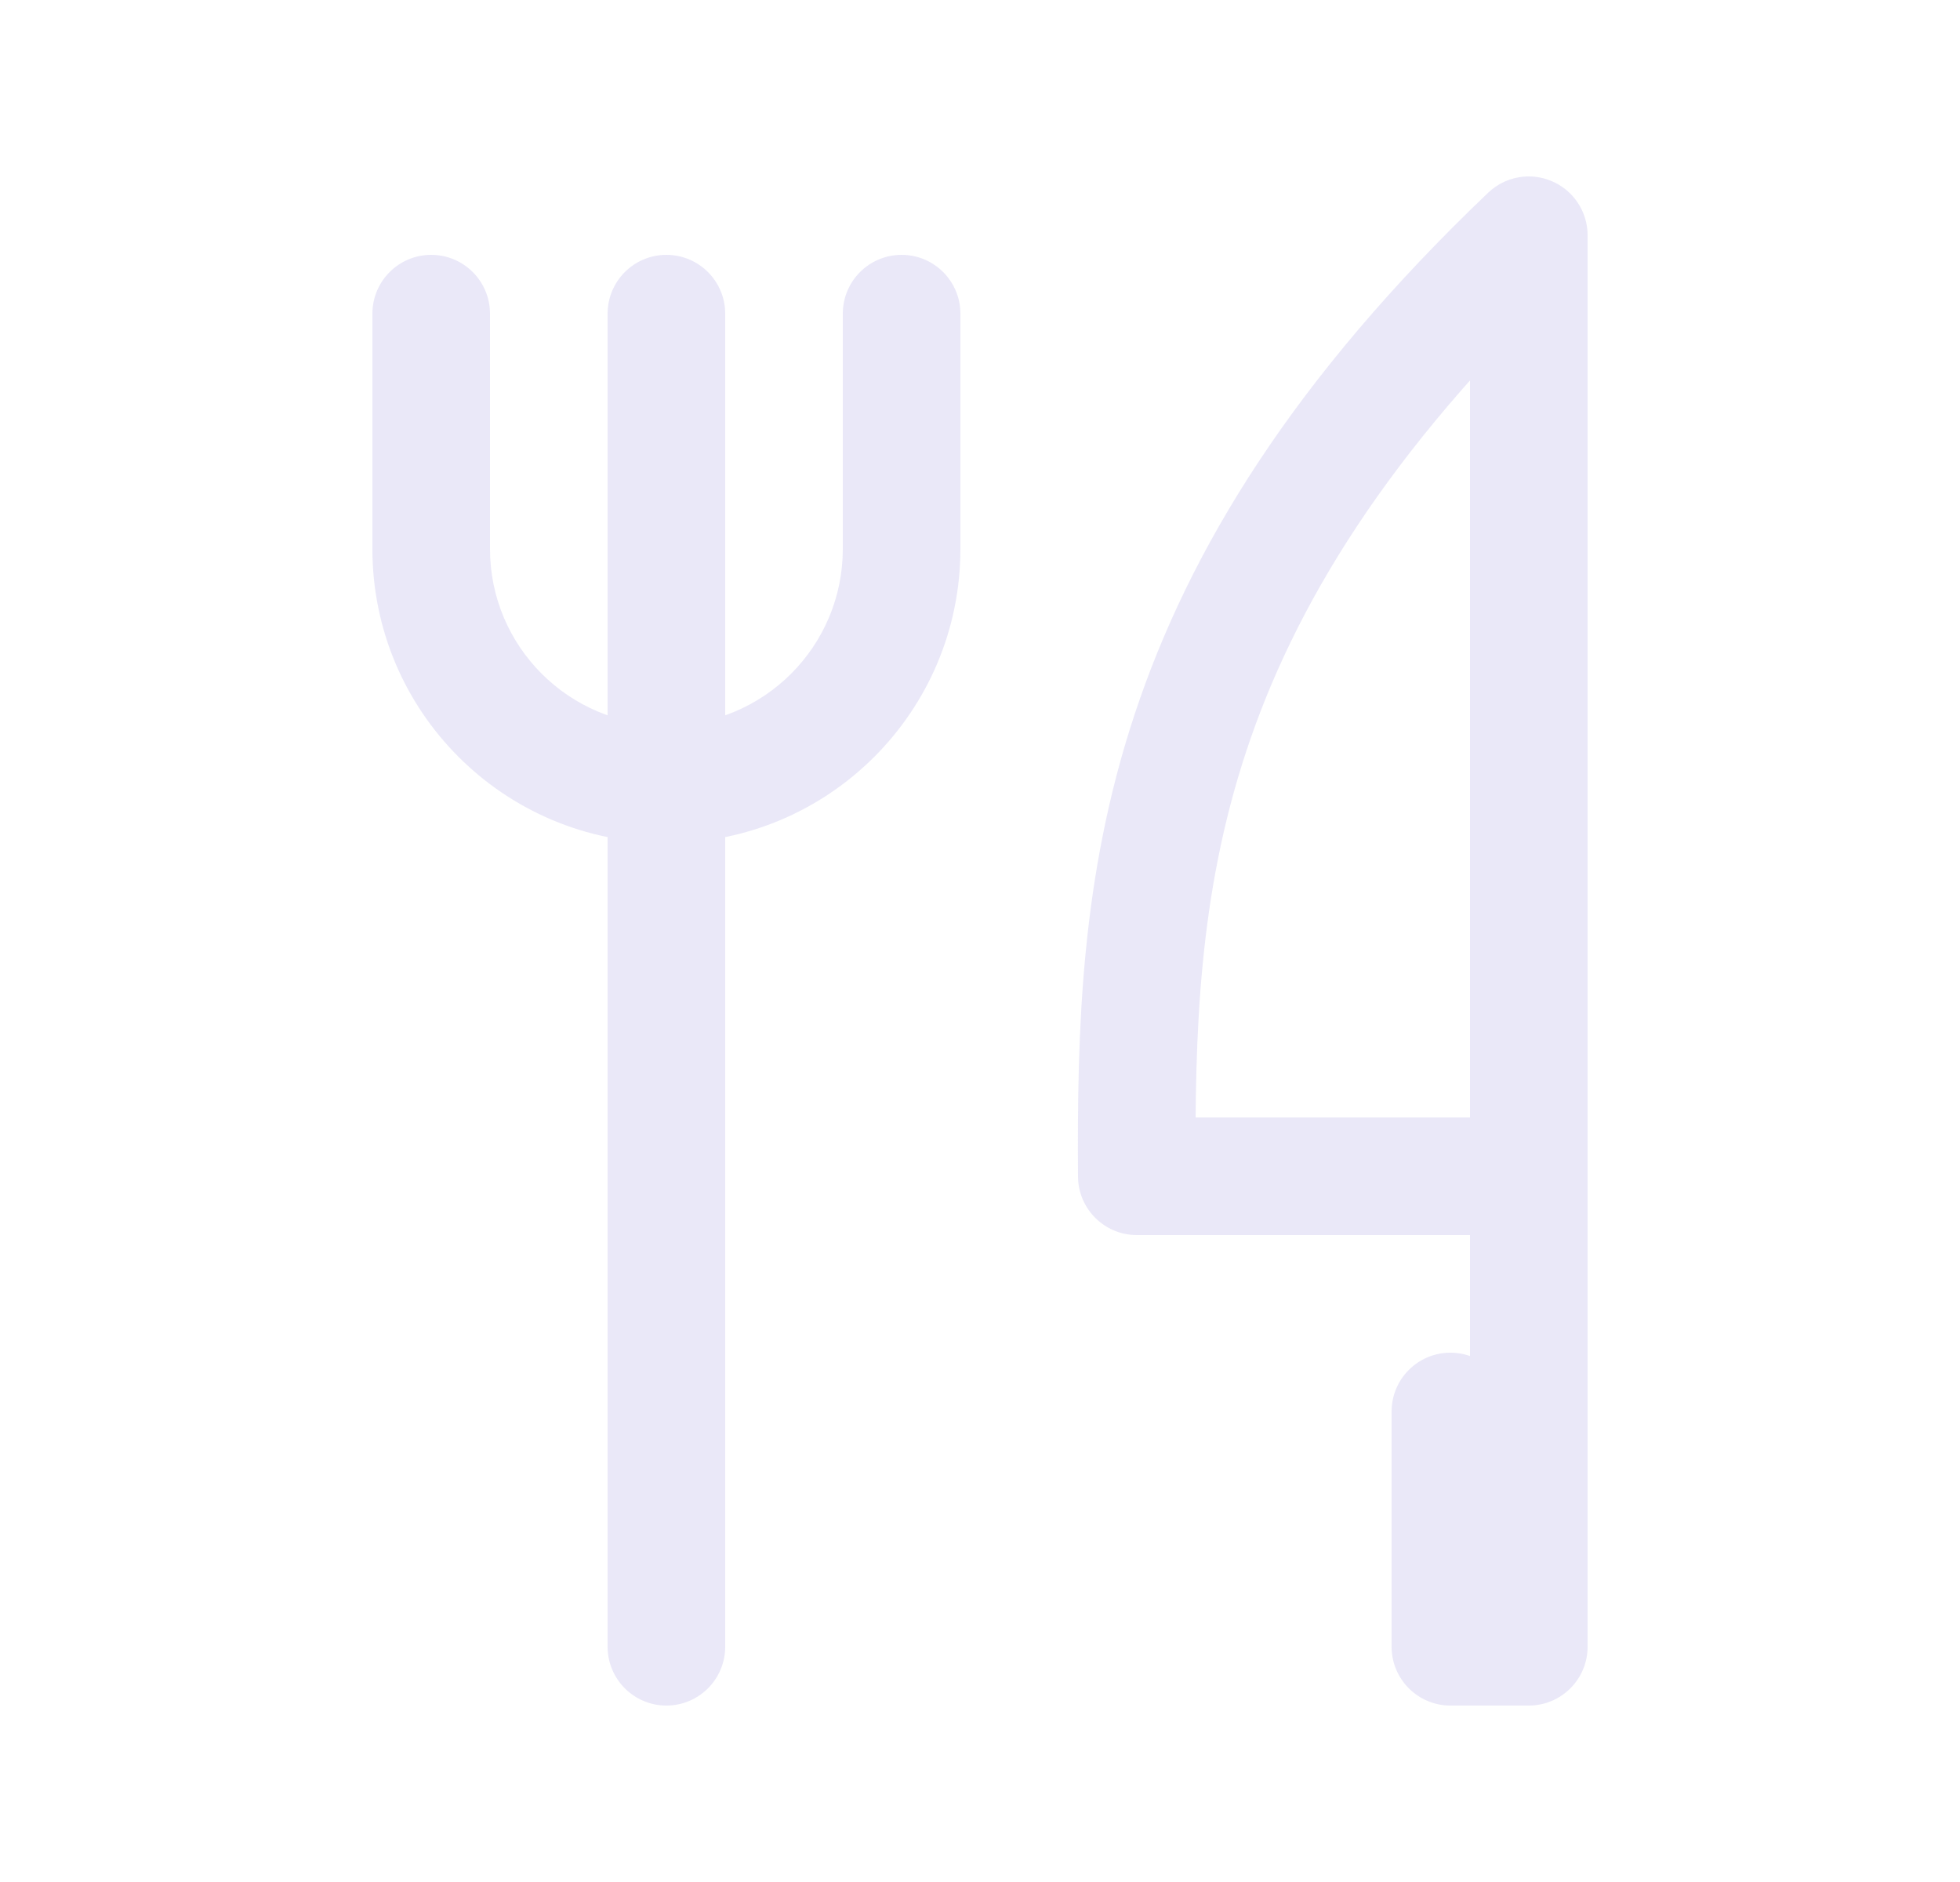 <svg width="25" height="24" viewBox="0 0 25 24" fill="none" xmlns="http://www.w3.org/2000/svg">
<path d="M19.5 3H20.25C20.25 2.7 20.071 2.429 19.795 2.311C19.519 2.192 19.2 2.25 18.982 2.457L19.5 3ZM19.5 15V15.75C19.914 15.75 20.25 15.414 20.25 15H19.5ZM14.5 15L13.75 15.005C13.753 15.417 14.088 15.75 14.5 15.75V15ZM20.25 15C20.25 14.586 19.914 14.25 19.5 14.25C19.086 14.25 18.75 14.586 18.75 15H20.25ZM19.5 21V21.75C19.914 21.75 20.25 21.414 20.25 21H19.5ZM18.5 21H17.75C17.75 21.414 18.086 21.75 18.5 21.75V21ZM19.25 18C19.25 17.586 18.914 17.25 18.5 17.25C18.086 17.25 17.75 17.586 17.75 18H19.25ZM9.25 4C9.25 3.586 8.914 3.25 8.5 3.25C8.086 3.25 7.75 3.586 7.75 4H9.25ZM7.75 21C7.75 21.414 8.086 21.75 8.5 21.75C8.914 21.75 9.25 21.414 9.25 21H7.75ZM6.25 4C6.25 3.586 5.914 3.25 5.5 3.25C5.086 3.25 4.75 3.586 4.75 4H6.25ZM12.25 4C12.25 3.586 11.914 3.25 11.5 3.25C11.086 3.25 10.75 3.586 10.75 4H12.25ZM18.75 3V15H20.25V3H18.75ZM19.5 14.25H14.5V15.75H19.5V14.25ZM15.25 14.995C15.239 13.165 15.288 11.419 15.897 9.578C16.503 7.748 17.683 5.77 20.018 3.543L18.982 2.457C16.501 4.824 15.169 7.006 14.473 9.107C13.781 11.197 13.739 13.154 13.75 15.005L15.25 14.995ZM18.75 15V21H20.25V15H18.75ZM19.5 20.25H18.5V21.75H19.5V20.25ZM19.25 21V18H17.75V21H19.25ZM7.75 4V21H9.25V4H7.75ZM4.75 4V7H6.25V4H4.75ZM4.75 7C4.75 9.071 6.429 10.75 8.5 10.75V9.25C7.257 9.25 6.25 8.243 6.25 7H4.75ZM8.5 10.75C10.571 10.75 12.25 9.071 12.25 7H10.75C10.75 8.243 9.743 9.25 8.5 9.25V10.75ZM12.25 7V4H10.75V7H12.25Z" fill="#E1DEF5" fill-opacity="0.7"/>
</svg>
